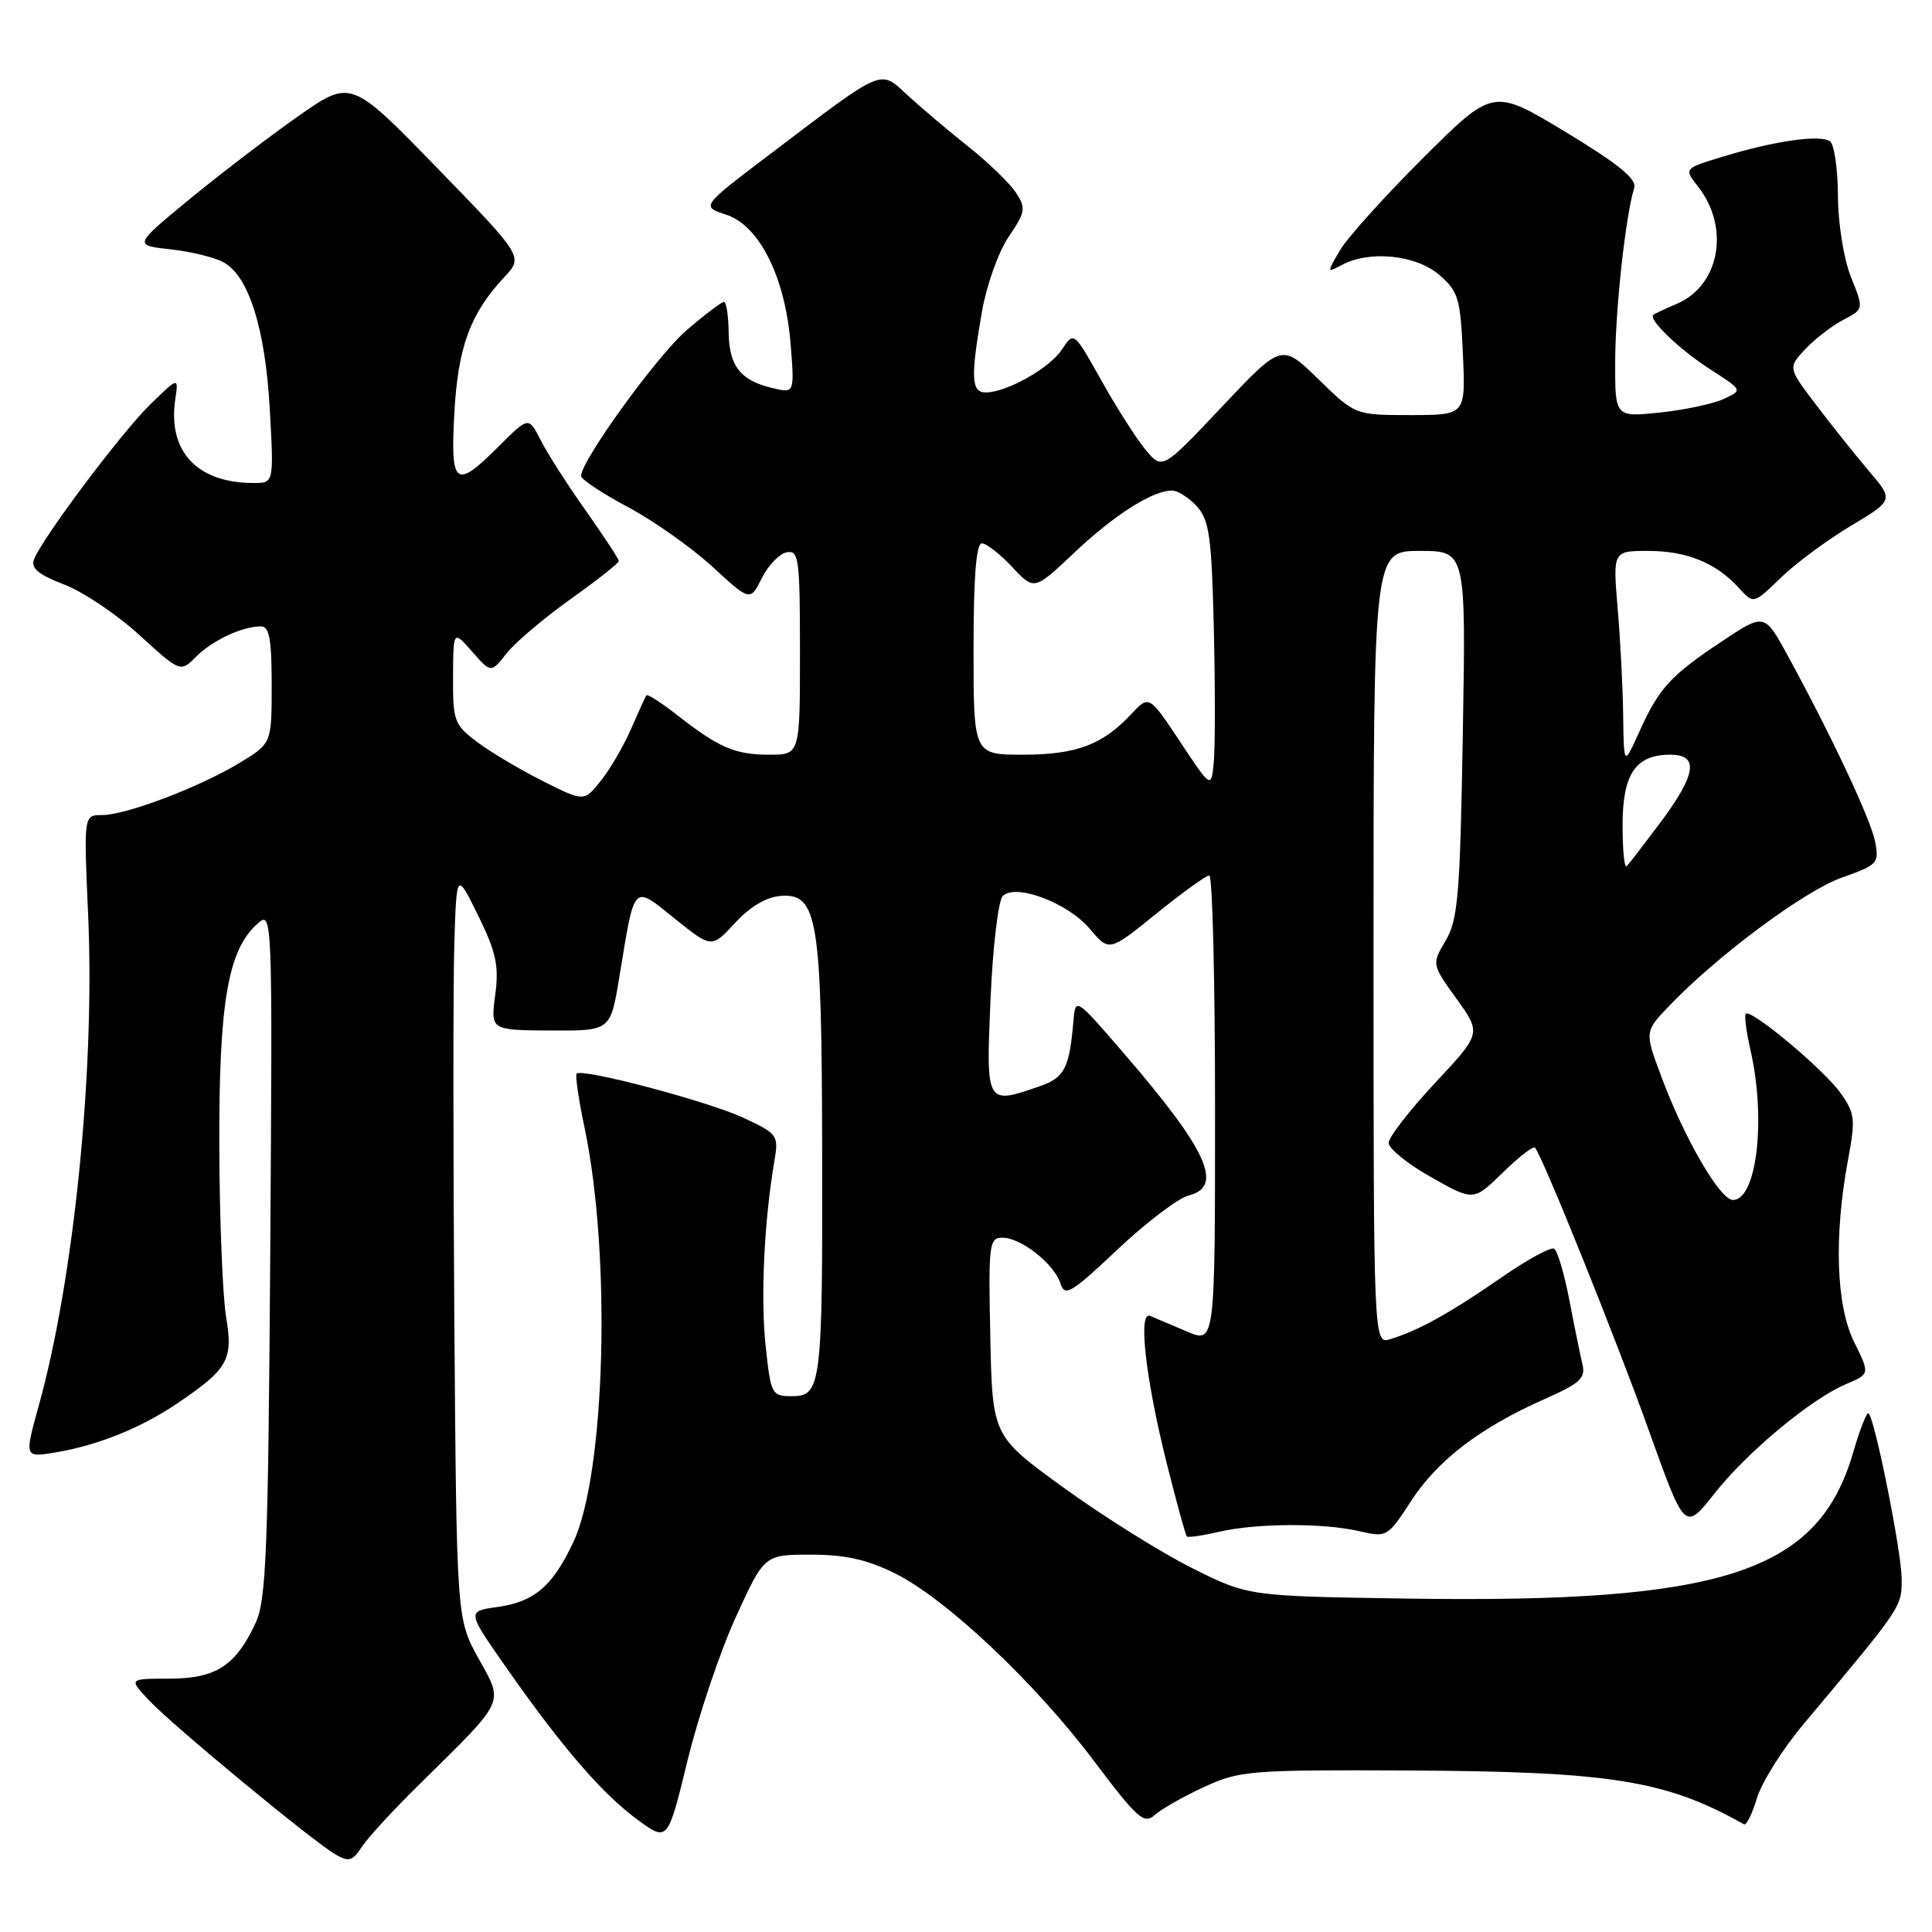 <?xml version="1.0" encoding="UTF-8" standalone="no"?>
<!DOCTYPE svg PUBLIC "-//W3C//DTD SVG 1.1//EN" "http://www.w3.org/Graphics/SVG/1.1/DTD/svg11.dtd" >
<svg xmlns="http://www.w3.org/2000/svg" xmlns:xlink="http://www.w3.org/1999/xlink" version="1.1" viewBox="0 0 256 256">
 <g >
 <path fill="currentColor"
d=" M 55.50 236.50 C 67.14 225.04 66.77 225.82 63.41 219.76 C 60.50 214.50 60.50 214.50 60.20 174.50 C 60.04 152.50 60.04 130.22 60.20 125.00 C 60.50 115.50 60.50 115.50 63.37 121.34 C 65.75 126.20 66.13 127.97 65.62 131.84 C 65.00 136.50 65.00 136.50 72.95 136.55 C 80.89 136.59 80.89 136.59 82.05 129.55 C 84.15 116.82 83.78 117.21 89.43 121.74 C 94.30 125.65 94.30 125.65 97.40 122.29 C 99.40 120.12 101.56 118.85 103.47 118.71 C 108.34 118.37 108.88 121.69 108.94 152.13 C 109.01 183.55 108.83 185.00 104.95 185.00 C 102.25 185.00 102.14 184.79 101.45 178.34 C 100.77 172.03 101.25 161.82 102.60 153.91 C 103.19 150.42 103.07 150.25 98.55 148.13 C 93.95 145.97 77.15 141.51 76.41 142.26 C 76.20 142.47 76.68 145.75 77.48 149.55 C 81.01 166.45 80.22 195.30 75.97 204.34 C 73.22 210.19 70.81 212.25 65.89 212.94 C 61.86 213.50 61.86 213.50 67.11 221.00 C 74.45 231.49 79.77 237.66 84.46 241.11 C 88.48 244.06 88.48 244.06 91.10 233.28 C 92.55 227.35 95.43 218.79 97.51 214.25 C 101.28 206.00 101.28 206.00 107.44 206.00 C 112.01 206.00 114.90 206.65 118.61 208.49 C 125.41 211.88 137.14 222.95 144.96 233.34 C 150.70 240.97 151.60 241.77 153.00 240.50 C 153.86 239.72 156.81 238.05 159.54 236.79 C 164.26 234.61 165.57 234.51 186.50 234.60 C 213.47 234.73 220.73 235.89 231.08 241.73 C 231.40 241.91 232.18 240.35 232.80 238.27 C 233.43 236.18 236.19 231.78 238.95 228.49 C 252.14 212.74 252.00 212.96 251.98 209.16 C 251.96 205.64 248.46 188.12 247.60 187.27 C 247.37 187.04 246.45 189.38 245.55 192.47 C 240.94 208.35 228.39 212.46 186.44 211.82 C 165.39 211.50 165.39 211.50 157.94 207.77 C 153.85 205.72 146.22 200.95 141.00 197.17 C 131.50 190.29 131.50 190.29 131.22 177.15 C 130.96 164.81 131.06 164.00 132.84 164.00 C 135.29 164.00 139.70 167.48 140.52 170.07 C 141.09 171.87 141.92 171.37 148.08 165.56 C 151.88 161.98 156.12 158.76 157.50 158.41 C 162.18 157.24 160.01 152.44 149.00 139.67 C 142.50 132.13 142.50 132.13 142.23 135.32 C 141.71 141.50 141.05 142.79 137.86 143.90 C 130.62 146.42 130.65 146.47 131.25 132.40 C 131.55 125.47 132.28 119.32 132.87 118.73 C 134.58 117.02 141.50 119.62 144.41 123.08 C 146.97 126.12 146.97 126.12 153.22 121.06 C 156.66 118.28 159.82 116.00 160.24 116.00 C 160.66 116.00 161.00 129.96 161.00 147.01 C 161.00 178.03 161.00 178.03 157.25 176.42 C 155.19 175.54 153.00 174.61 152.39 174.36 C 150.77 173.68 151.79 182.65 154.60 193.90 C 155.90 199.06 157.09 203.43 157.26 203.59 C 157.42 203.76 159.34 203.48 161.53 202.97 C 166.50 201.82 175.36 201.78 180.16 202.90 C 183.76 203.73 183.88 203.66 186.99 198.87 C 190.48 193.49 196.16 189.15 204.63 185.40 C 209.41 183.28 210.13 182.62 209.67 180.72 C 209.38 179.50 208.60 175.68 207.94 172.23 C 207.27 168.77 206.37 165.73 205.94 165.46 C 205.50 165.19 202.30 166.94 198.82 169.36 C 192.18 173.96 188.00 176.28 184.25 177.44 C 182.00 178.13 182.00 178.13 182.00 125.57 C 182.00 73.00 182.00 73.00 188.12 73.00 C 194.25 73.00 194.25 73.00 193.83 97.25 C 193.47 118.60 193.19 121.87 191.56 124.63 C 189.71 127.77 189.71 127.77 193.00 132.35 C 196.29 136.93 196.29 136.93 190.15 143.50 C 186.77 147.12 184.00 150.69 184.00 151.44 C 184.00 152.19 186.53 154.24 189.63 155.98 C 195.25 159.16 195.25 159.16 199.11 155.39 C 201.23 153.32 203.15 151.83 203.38 152.06 C 204.33 153.04 214.13 177.39 218.53 189.68 C 223.25 202.86 223.25 202.86 227.14 197.94 C 231.55 192.36 239.97 185.36 244.64 183.39 C 247.78 182.06 247.78 182.06 245.67 177.80 C 243.29 172.98 242.99 163.81 244.88 153.64 C 245.88 148.29 245.79 147.51 243.87 144.82 C 241.65 141.70 232.02 133.65 231.33 134.33 C 231.11 134.56 231.39 136.71 231.94 139.12 C 234.04 148.24 232.79 159.00 229.62 159.00 C 227.91 159.00 223.15 150.79 220.11 142.59 C 217.91 136.69 217.91 136.69 221.21 133.25 C 227.60 126.58 239.09 118.05 244.04 116.29 C 248.82 114.60 249.02 114.37 248.46 111.51 C 247.86 108.51 242.72 97.57 236.88 86.86 C 233.80 81.23 233.80 81.23 228.15 84.99 C 221.32 89.54 219.83 91.17 217.20 97.00 C 215.17 101.50 215.17 101.50 215.08 94.90 C 215.04 91.27 214.71 84.86 214.35 80.65 C 213.71 73.00 213.71 73.00 218.40 73.00 C 223.51 73.00 227.42 74.60 230.43 77.93 C 232.36 80.05 232.36 80.05 235.93 76.59 C 237.89 74.68 242.07 71.58 245.21 69.70 C 250.93 66.27 250.93 66.27 247.62 62.39 C 245.81 60.25 242.65 56.30 240.62 53.61 C 236.91 48.73 236.91 48.73 239.20 46.27 C 240.47 44.92 242.73 43.17 244.23 42.39 C 246.97 40.96 246.97 40.96 245.27 36.73 C 244.31 34.33 243.56 29.69 243.54 26.00 C 243.52 22.42 243.05 19.16 242.50 18.74 C 241.26 17.79 235.15 18.66 228.31 20.75 C 223.11 22.33 223.11 22.33 224.99 24.71 C 229.26 30.14 227.89 37.81 222.20 40.25 C 220.72 40.88 219.32 41.54 219.09 41.70 C 218.30 42.26 222.54 46.33 226.72 49.01 C 230.93 51.71 230.93 51.71 228.36 52.88 C 226.95 53.53 223.14 54.33 219.90 54.67 C 214.00 55.28 214.00 55.28 214.02 47.89 C 214.04 41.00 215.40 28.56 216.54 24.90 C 216.91 23.73 214.46 21.73 207.45 17.49 C 197.85 11.69 197.85 11.69 188.62 20.88 C 183.54 25.94 178.57 31.45 177.58 33.13 C 175.79 36.16 175.79 36.18 177.82 35.10 C 181.47 33.14 187.62 33.77 190.68 36.40 C 193.24 38.60 193.51 39.50 193.84 46.90 C 194.21 55.00 194.21 55.00 186.89 55.00 C 179.57 55.00 179.57 55.00 174.70 50.25 C 169.83 45.50 169.83 45.50 161.92 53.89 C 154.01 62.28 154.01 62.28 151.75 59.54 C 150.51 58.03 147.88 53.90 145.90 50.35 C 142.29 43.91 142.29 43.91 140.72 46.30 C 139.09 48.79 133.39 52.00 130.60 52.00 C 128.69 52.00 128.60 49.99 130.11 41.32 C 130.72 37.81 132.30 33.36 133.65 31.38 C 135.89 28.07 135.97 27.60 134.59 25.49 C 133.76 24.24 130.93 21.50 128.29 19.41 C 125.66 17.32 122.06 14.28 120.30 12.66 C 116.52 9.17 117.34 8.83 102.19 20.31 C 92.88 27.36 92.88 27.36 96.19 28.43 C 100.62 29.86 104.05 36.72 104.76 45.58 C 105.28 52.11 105.28 52.11 102.39 51.43 C 98.12 50.43 96.60 48.50 96.55 44.02 C 96.52 41.81 96.24 40.00 95.93 40.00 C 95.62 40.00 93.41 41.67 91.02 43.72 C 87.12 47.05 77.00 61.03 77.00 63.07 C 77.00 63.52 79.79 65.37 83.19 67.18 C 86.60 69.00 91.64 72.56 94.40 75.09 C 99.40 79.69 99.40 79.69 100.95 76.60 C 101.80 74.90 103.29 73.36 104.25 73.18 C 105.85 72.88 106.00 74.04 106.00 86.43 C 106.00 100.00 106.00 100.00 101.93 100.00 C 97.39 100.00 95.24 99.07 89.70 94.73 C 87.62 93.10 85.79 91.93 85.65 92.13 C 85.51 92.33 84.60 94.33 83.62 96.58 C 82.65 98.82 80.85 101.91 79.63 103.44 C 77.40 106.24 77.40 106.24 71.95 103.51 C 68.95 102.00 65.04 99.68 63.25 98.34 C 60.19 96.04 60.00 95.54 60.03 89.70 C 60.06 83.50 60.06 83.50 62.56 86.34 C 65.06 89.19 65.06 89.19 67.11 86.59 C 68.23 85.16 72.04 81.93 75.57 79.41 C 79.11 76.89 82.00 74.61 82.00 74.34 C 82.00 74.08 80.03 71.08 77.63 67.68 C 75.22 64.28 72.53 60.08 71.65 58.34 C 70.05 55.19 70.05 55.19 66.14 59.09 C 60.33 64.91 59.67 64.43 60.20 54.75 C 60.68 46.00 62.30 41.56 66.79 36.76 C 69.36 34.02 69.36 34.02 57.93 22.26 C 46.50 10.50 46.50 10.50 39.50 15.41 C 35.65 18.11 29.17 23.06 25.10 26.41 C 17.70 32.50 17.70 32.50 22.60 33.04 C 25.30 33.33 28.46 34.11 29.63 34.76 C 32.98 36.62 35.15 43.52 35.75 54.25 C 36.29 64.00 36.29 64.00 33.61 64.00 C 26.13 64.00 22.21 59.83 23.22 52.95 C 23.67 49.92 23.67 49.92 19.88 53.62 C 16.04 57.37 5.58 71.32 4.50 74.14 C 4.06 75.28 5.11 76.15 8.47 77.44 C 10.98 78.39 15.48 81.41 18.46 84.14 C 23.90 89.10 23.90 89.10 25.99 87.01 C 28.16 84.84 32.09 83.00 34.57 83.00 C 35.69 83.00 36.00 84.69 36.00 90.76 C 36.00 98.51 36.00 98.51 31.71 101.11 C 26.33 104.35 16.70 108.00 13.51 108.00 C 11.09 108.00 11.09 108.00 11.68 121.25 C 12.59 141.83 9.80 169.48 5.12 186.32 C 3.23 193.14 3.23 193.14 7.37 192.45 C 12.96 191.52 18.69 189.21 23.50 185.95 C 30.25 181.37 30.91 180.19 29.96 174.50 C 29.50 171.75 29.09 161.59 29.06 151.93 C 29.00 132.96 30.18 125.96 34.05 122.46 C 36.11 120.59 36.11 120.59 35.81 166.04 C 35.54 205.30 35.28 211.98 33.89 215.00 C 31.26 220.71 28.61 222.43 22.45 222.43 C 17.04 222.43 17.04 222.43 19.77 225.33 C 22.92 228.67 41.36 243.91 44.43 245.71 C 46.20 246.75 46.71 246.61 47.95 244.71 C 48.75 243.49 52.15 239.80 55.50 236.50 Z  M 215.00 109.32 C 215.00 102.55 216.73 100.00 221.33 100.00 C 225.15 100.00 224.78 102.59 220.04 108.95 C 217.86 111.86 215.84 114.49 215.54 114.79 C 215.24 115.09 215.00 112.63 215.00 109.32 Z  M 156.38 98.30 C 152.26 92.09 152.26 92.09 149.88 94.64 C 146.10 98.69 142.60 100.00 135.55 100.00 C 129.00 100.00 129.00 100.00 129.00 86.00 C 129.00 76.49 129.35 72.00 130.10 72.00 C 130.70 72.00 132.51 73.41 134.12 75.13 C 137.04 78.25 137.04 78.25 142.33 73.25 C 147.65 68.22 152.71 65.00 155.30 65.00 C 156.06 65.00 157.55 65.95 158.60 67.10 C 160.24 68.92 160.55 71.14 160.84 83.35 C 161.02 91.13 161.02 99.08 160.83 101.00 C 160.49 104.50 160.49 104.50 156.38 98.30 Z "/>
</g>
</svg>